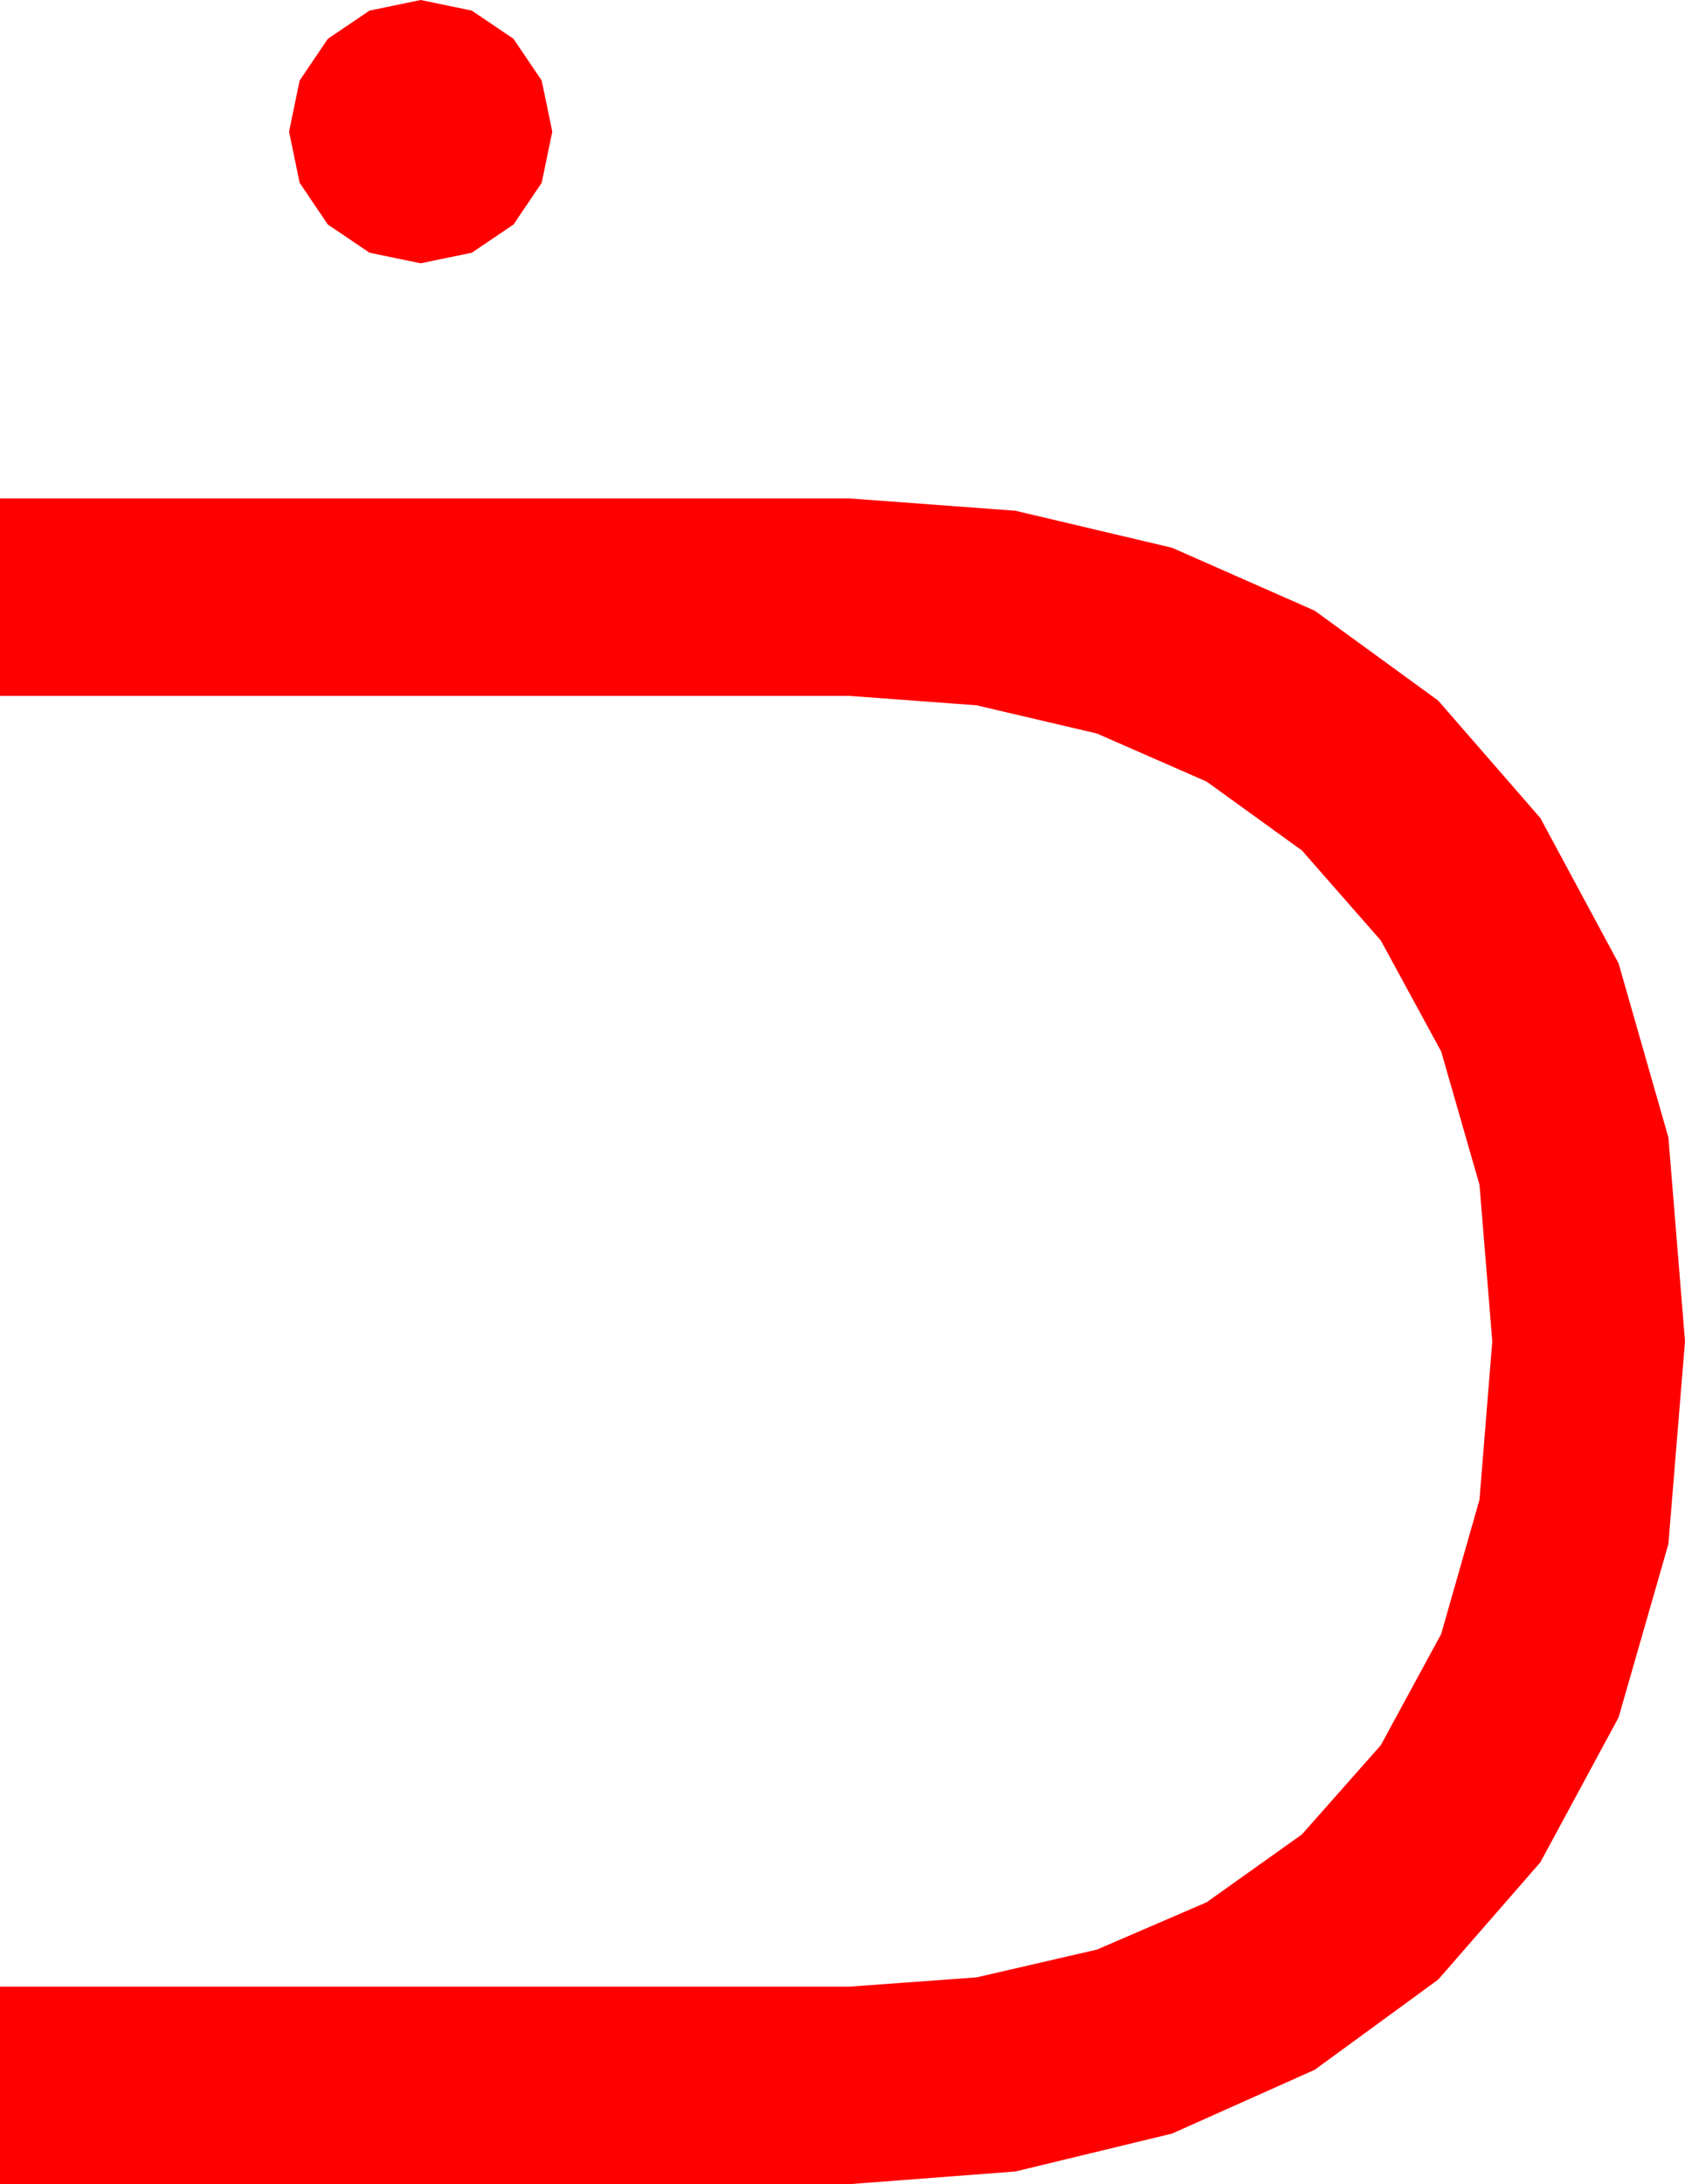 <?xml version="1.0" encoding="utf-8"?>
<!DOCTYPE svg PUBLIC "-//W3C//DTD SVG 1.1//EN" "http://www.w3.org/Graphics/SVG/1.1/DTD/svg11.dtd">
<svg width="42.012" height="54.434" xmlns="http://www.w3.org/2000/svg" xmlns:xlink="http://www.w3.org/1999/xlink" xmlns:xml="http://www.w3.org/XML/1998/namespace" version="1.1">
  <g>
    <g>
      <path style="fill:#FF0000;fill-opacity:1" d="M0,12.422L21.182,12.422 25.316,12.729 29.224,13.652 32.78,15.22 35.859,17.461 38.405,20.387 40.356,24.009 41.598,28.348 42.012,33.428 41.598,38.481 40.356,42.803 38.405,46.414 35.859,49.336 32.78,51.584 29.224,53.174 25.316,54.119 21.182,54.434 0,54.434 0,49.512 21.182,49.512 24.349,49.281 27.349,48.589 30.084,47.41 32.461,45.718 34.427,43.495 35.933,40.723 36.888,37.375 37.207,33.428 36.888,29.528 35.933,26.206 34.427,23.438 32.461,21.196 30.084,19.479 27.349,18.281 24.349,17.578 21.182,17.344 0,17.344 0,12.422z M10.488,0L11.763,0.264 12.803,0.967 13.506,2.007 13.77,3.281 13.506,4.556 12.803,5.596 11.763,6.299 10.488,6.562 9.214,6.299 8.174,5.596 7.471,4.556 7.207,3.281 7.471,2.007 8.174,0.967 9.214,0.264 10.488,0z" />
    </g>
  </g>
</svg>